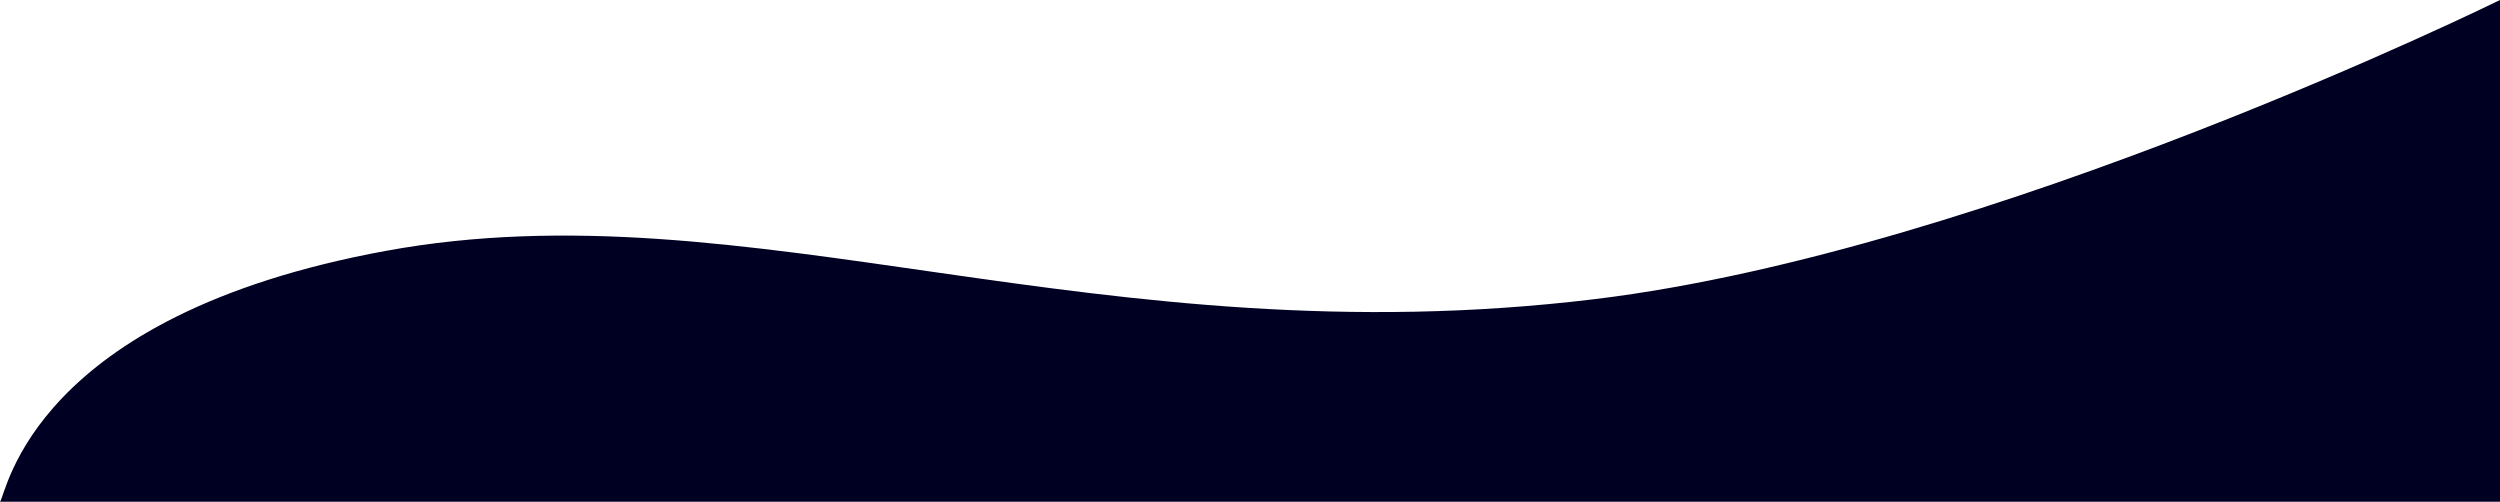 <svg id="f7129d06-11e6-4ffd-a376-301a7ad85ac7" data-name="Слой 1" xmlns="http://www.w3.org/2000/svg" viewBox="0 0 595.276 119.473">
  <title>bg-inner-2</title>
  <path d="M0,340.681c1.681-2.123,7.578-44.268,91.879-59.736,86.242-15.824,169.311,25.935,288,11.473,94.154-11.473,215.396-71.209,215.396-71.209V340.681Z" transform="translate(0 -221.209)" style="fill: #000023"/>
</svg>
